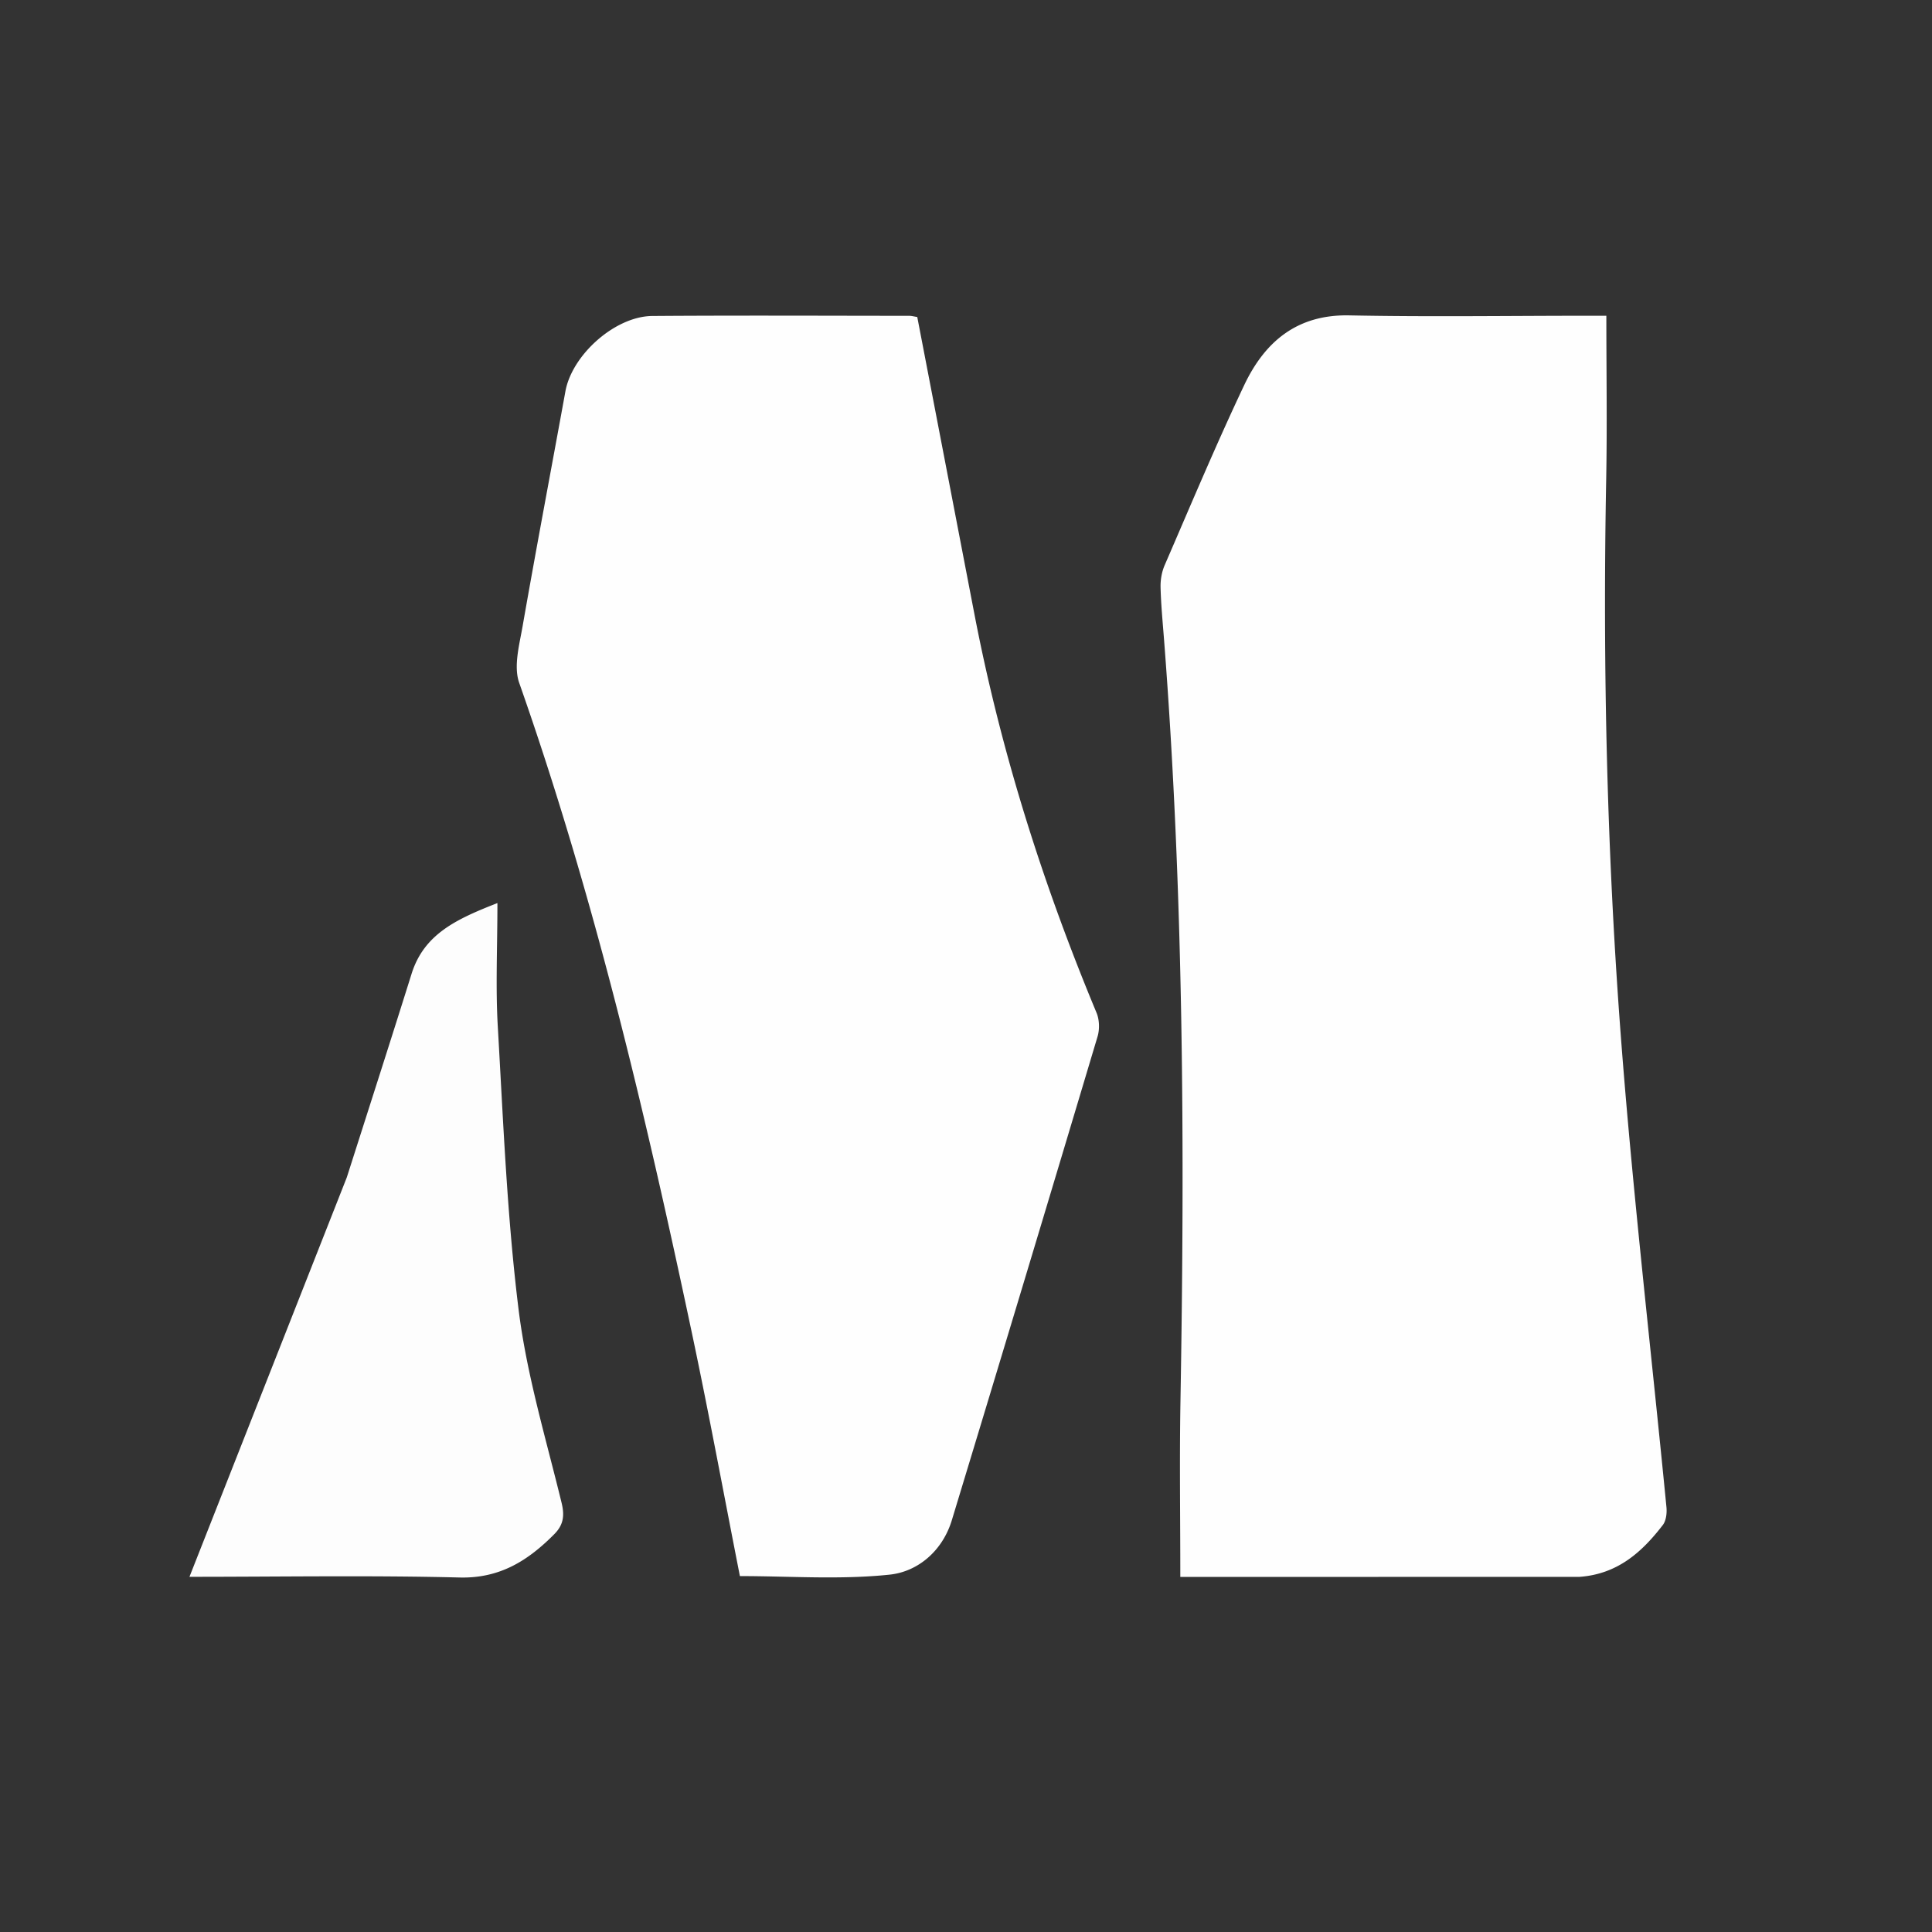<svg xmlns="http://www.w3.org/2000/svg" viewBox="0 0 500 500"><rect x="0" y="0" width="500" height="500" fill="#333333" stroke="none"/><path fill="transparent" d="M344 501H1V1h500v500H344m65.193-92.916c9.436-.689 15.75-6.407 21.137-13.405.873-1.133 1.093-3.113.944-4.636-3.857-39.593-8.47-79.125-11.565-118.775-3.824-49.003-4.954-98.137-4.027-147.305.263-13.937.04-27.884.04-42.247h-5.06c-20.492.004-40.991.316-61.475-.096-13.596-.273-21.904 6.892-27.208 18.094-7.258 15.33-13.82 30.992-20.566 46.561-.754 1.74-1.105 3.808-1.06 5.71.11 4.49.547 8.974.894 13.457 5.089 65.682 5.395 131.463 4.253 197.281-.26 14.943-.038 29.894-.038 45.378 33.923 0 68.36 0 103.73-.017M252.08 158.406l-14.69-76.362c-.787-.12-1.432-.306-2.078-.307-22.16-.015-44.32-.124-66.479.04-9.65.072-20.785 10.054-22.501 19.482-3.694 20.298-7.543 40.569-11.096 60.891-.84 4.804-2.359 10.33-.866 14.575 19.314 54.916 32.655 111.393 44.686 168.218 4.406 20.814 8.26 41.744 12.43 62.949 12.894 0 25.961.979 38.78-.379 7.324-.775 13.665-6.173 16.064-14.072a29764.83 29764.83 0 0037.72-125.195c.558-1.868.485-4.334-.259-6.12-13.854-33.281-24.746-67.457-31.711-103.72M89.62 305.069L49.034 408.077c23.64 0 46.796-.399 69.928.18 10.44.261 17.72-4.405 24.482-11.211 2.33-2.347 2.726-4.705 1.903-8.09-4.047-16.637-9.055-33.204-11.144-50.114-2.996-24.246-3.961-48.756-5.373-73.178-.59-10.202-.098-20.466-.098-31.95-10.656 4.165-18.999 8.033-22.223 18.328-5.467 17.453-11.072 34.864-16.889 53.027z"/><path fill="#FEFEFE" d="M408.726 408.092c-34.904.009-69.341.009-103.264.009 0-15.484-.221-30.435.038-45.378 1.142-65.818.836-131.6-4.253-197.28-.347-4.484-.784-8.968-.893-13.458-.046-1.902.305-3.97 1.06-5.71 6.745-15.569 13.307-31.23 20.565-46.561 5.304-11.202 13.612-18.367 27.208-18.094 20.484.412 40.983.1 61.475.096h5.06c0 14.363.223 28.31-.04 42.247-.927 49.168.203 98.302 4.027 147.305 3.094 39.65 7.708 79.182 11.565 118.775.149 1.523-.071 3.503-.944 4.636-5.387 6.998-11.7 12.716-21.604 13.413zM252.156 158.82c6.888 35.849 17.78 70.025 31.634 103.305.744 1.787.817 4.253.26 6.121a29764.83 29764.83 0 01-37.721 125.195c-2.399 7.899-8.74 13.297-16.064 14.072-12.819 1.358-25.886.379-38.78.379-4.17-21.205-8.024-42.135-12.43-62.949-12.031-56.825-25.372-113.302-44.686-168.218-1.493-4.245.026-9.77.866-14.575 3.553-20.322 7.402-40.593 11.096-60.891 1.716-9.428 12.85-19.41 22.501-19.482 22.159-.164 44.32-.055 66.48-.04.645 0 1.29.186 2.076.307 4.906 25.501 9.798 50.932 14.768 76.776z"/><path fill="#FDFDFD" d="M89.755 304.702c5.682-17.796 11.287-35.207 16.754-52.66 3.224-10.295 11.567-14.163 22.223-18.328 0 11.484-.491 21.748.098 31.95 1.412 24.422 2.377 48.932 5.373 73.178 2.089 16.91 7.097 33.477 11.144 50.114.823 3.385.428 5.743-1.903 8.09-6.761 6.806-14.042 11.472-24.482 11.21-23.132-.578-46.289-.18-69.928-.18a444022.7 444022.7 0 0040.721-103.374z"/></svg>